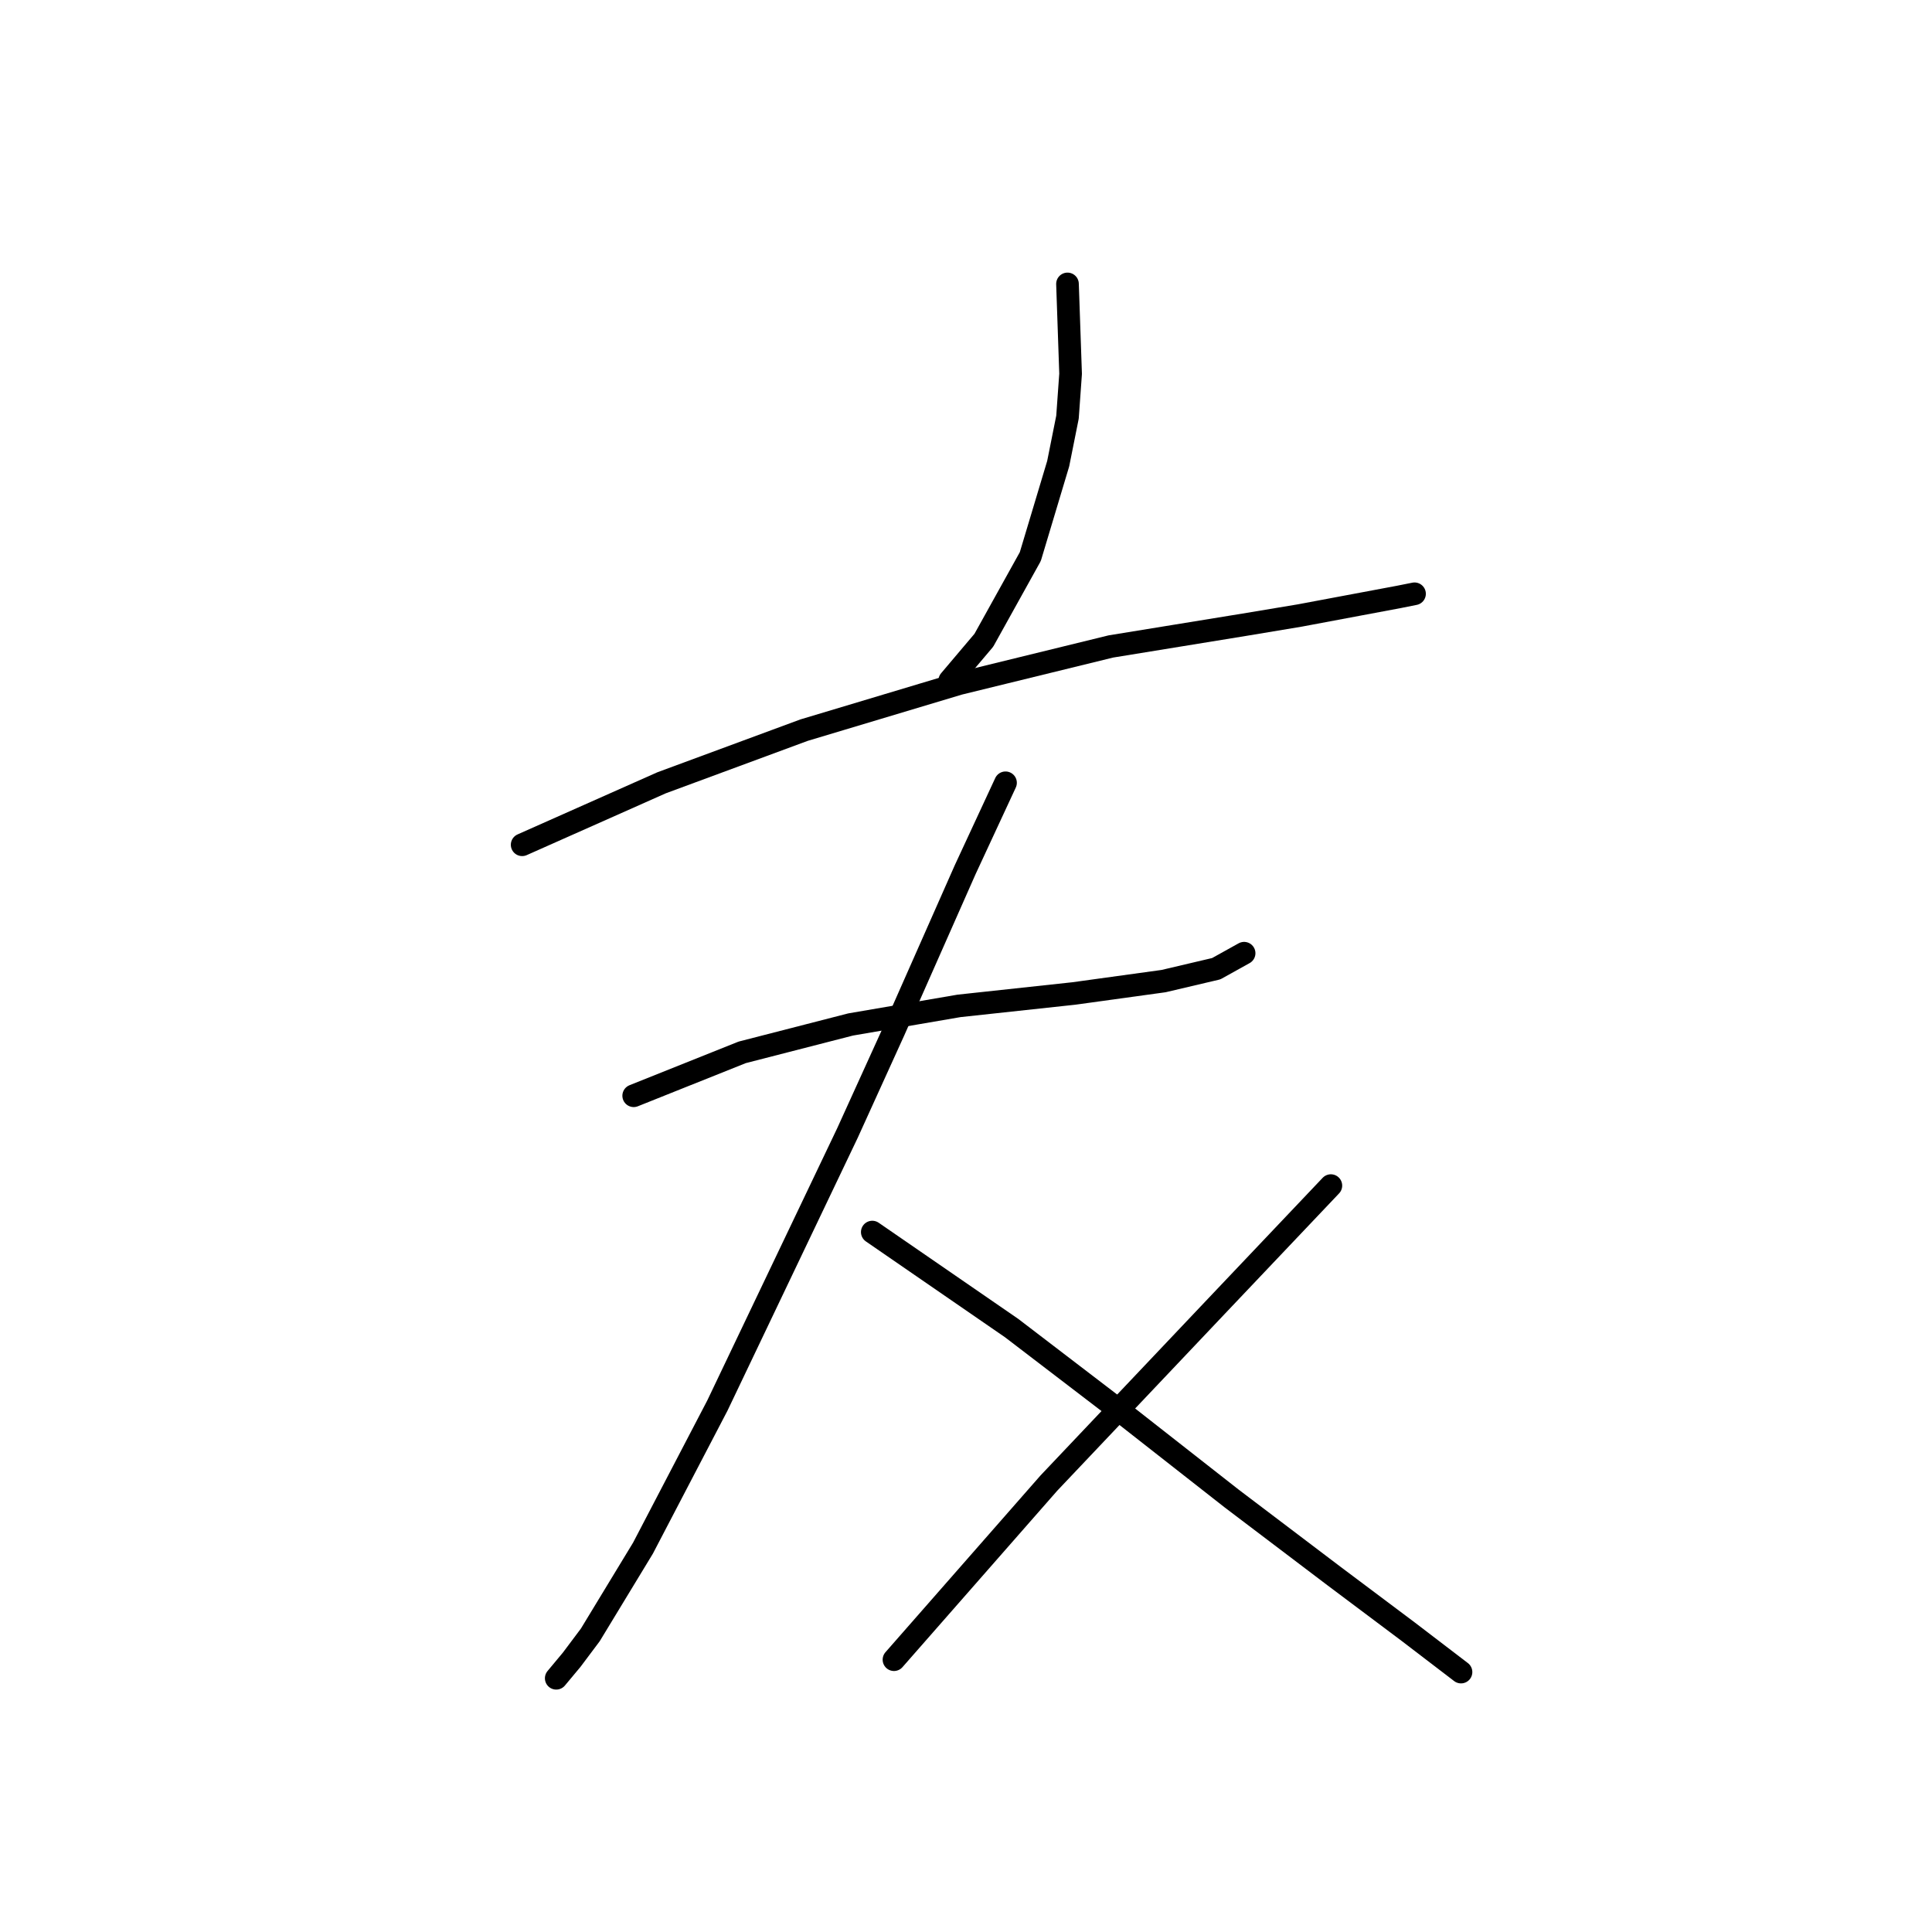 <?xml version="1.0" standalone="no"?>
    <svg width="256" height="256" xmlns="http://www.w3.org/2000/svg" version="1.1">
    <polyline stroke="black" stroke-width="3" stroke-linecap="round" fill="transparent" stroke-linejoin="round" points="141.448 37.622 141.859 49.529 141.448 55.277 140.216 61.436 136.521 73.753 130.363 84.838 125.846 90.176 125.846 90.176 " />
        <polyline stroke="black" stroke-width="3" stroke-linecap="round" fill="transparent" stroke-linejoin="round" points="69.188 111.936 87.663 103.724 106.55 96.745 127.078 90.586 147.196 85.659 164.851 82.785 172.241 81.554 185.379 79.09 187.432 78.68 187.432 78.68 " />
        <polyline stroke="black" stroke-width="3" stroke-linecap="round" fill="transparent" stroke-linejoin="round" points="83.968 145.192 98.338 139.444 112.708 135.749 127.078 133.285 142.269 131.643 154.176 130.001 161.156 128.359 164.851 126.306 164.851 126.306 " />
        <polyline stroke="black" stroke-width="3" stroke-linecap="round" fill="transparent" stroke-linejoin="round" points="133.237 103.724 127.899 115.22 118.456 136.57 112.298 150.119 95.054 186.249 85.2 205.135 78.22 216.631 75.757 219.916 73.704 222.379 73.704 222.379 " />
        <polyline stroke="black" stroke-width="3" stroke-linecap="round" fill="transparent" stroke-linejoin="round" points="115.582 163.257 134.058 175.985 148.017 186.66 163.208 198.566 176.757 208.831 186.611 216.221 193.591 221.558 193.591 221.558 " />
        <polyline stroke="black" stroke-width="3" stroke-linecap="round" fill="transparent" stroke-linejoin="round" points="176.347 157.099 161.156 173.111 138.985 196.513 118.456 219.916 118.456 219.916 " />
        </svg>